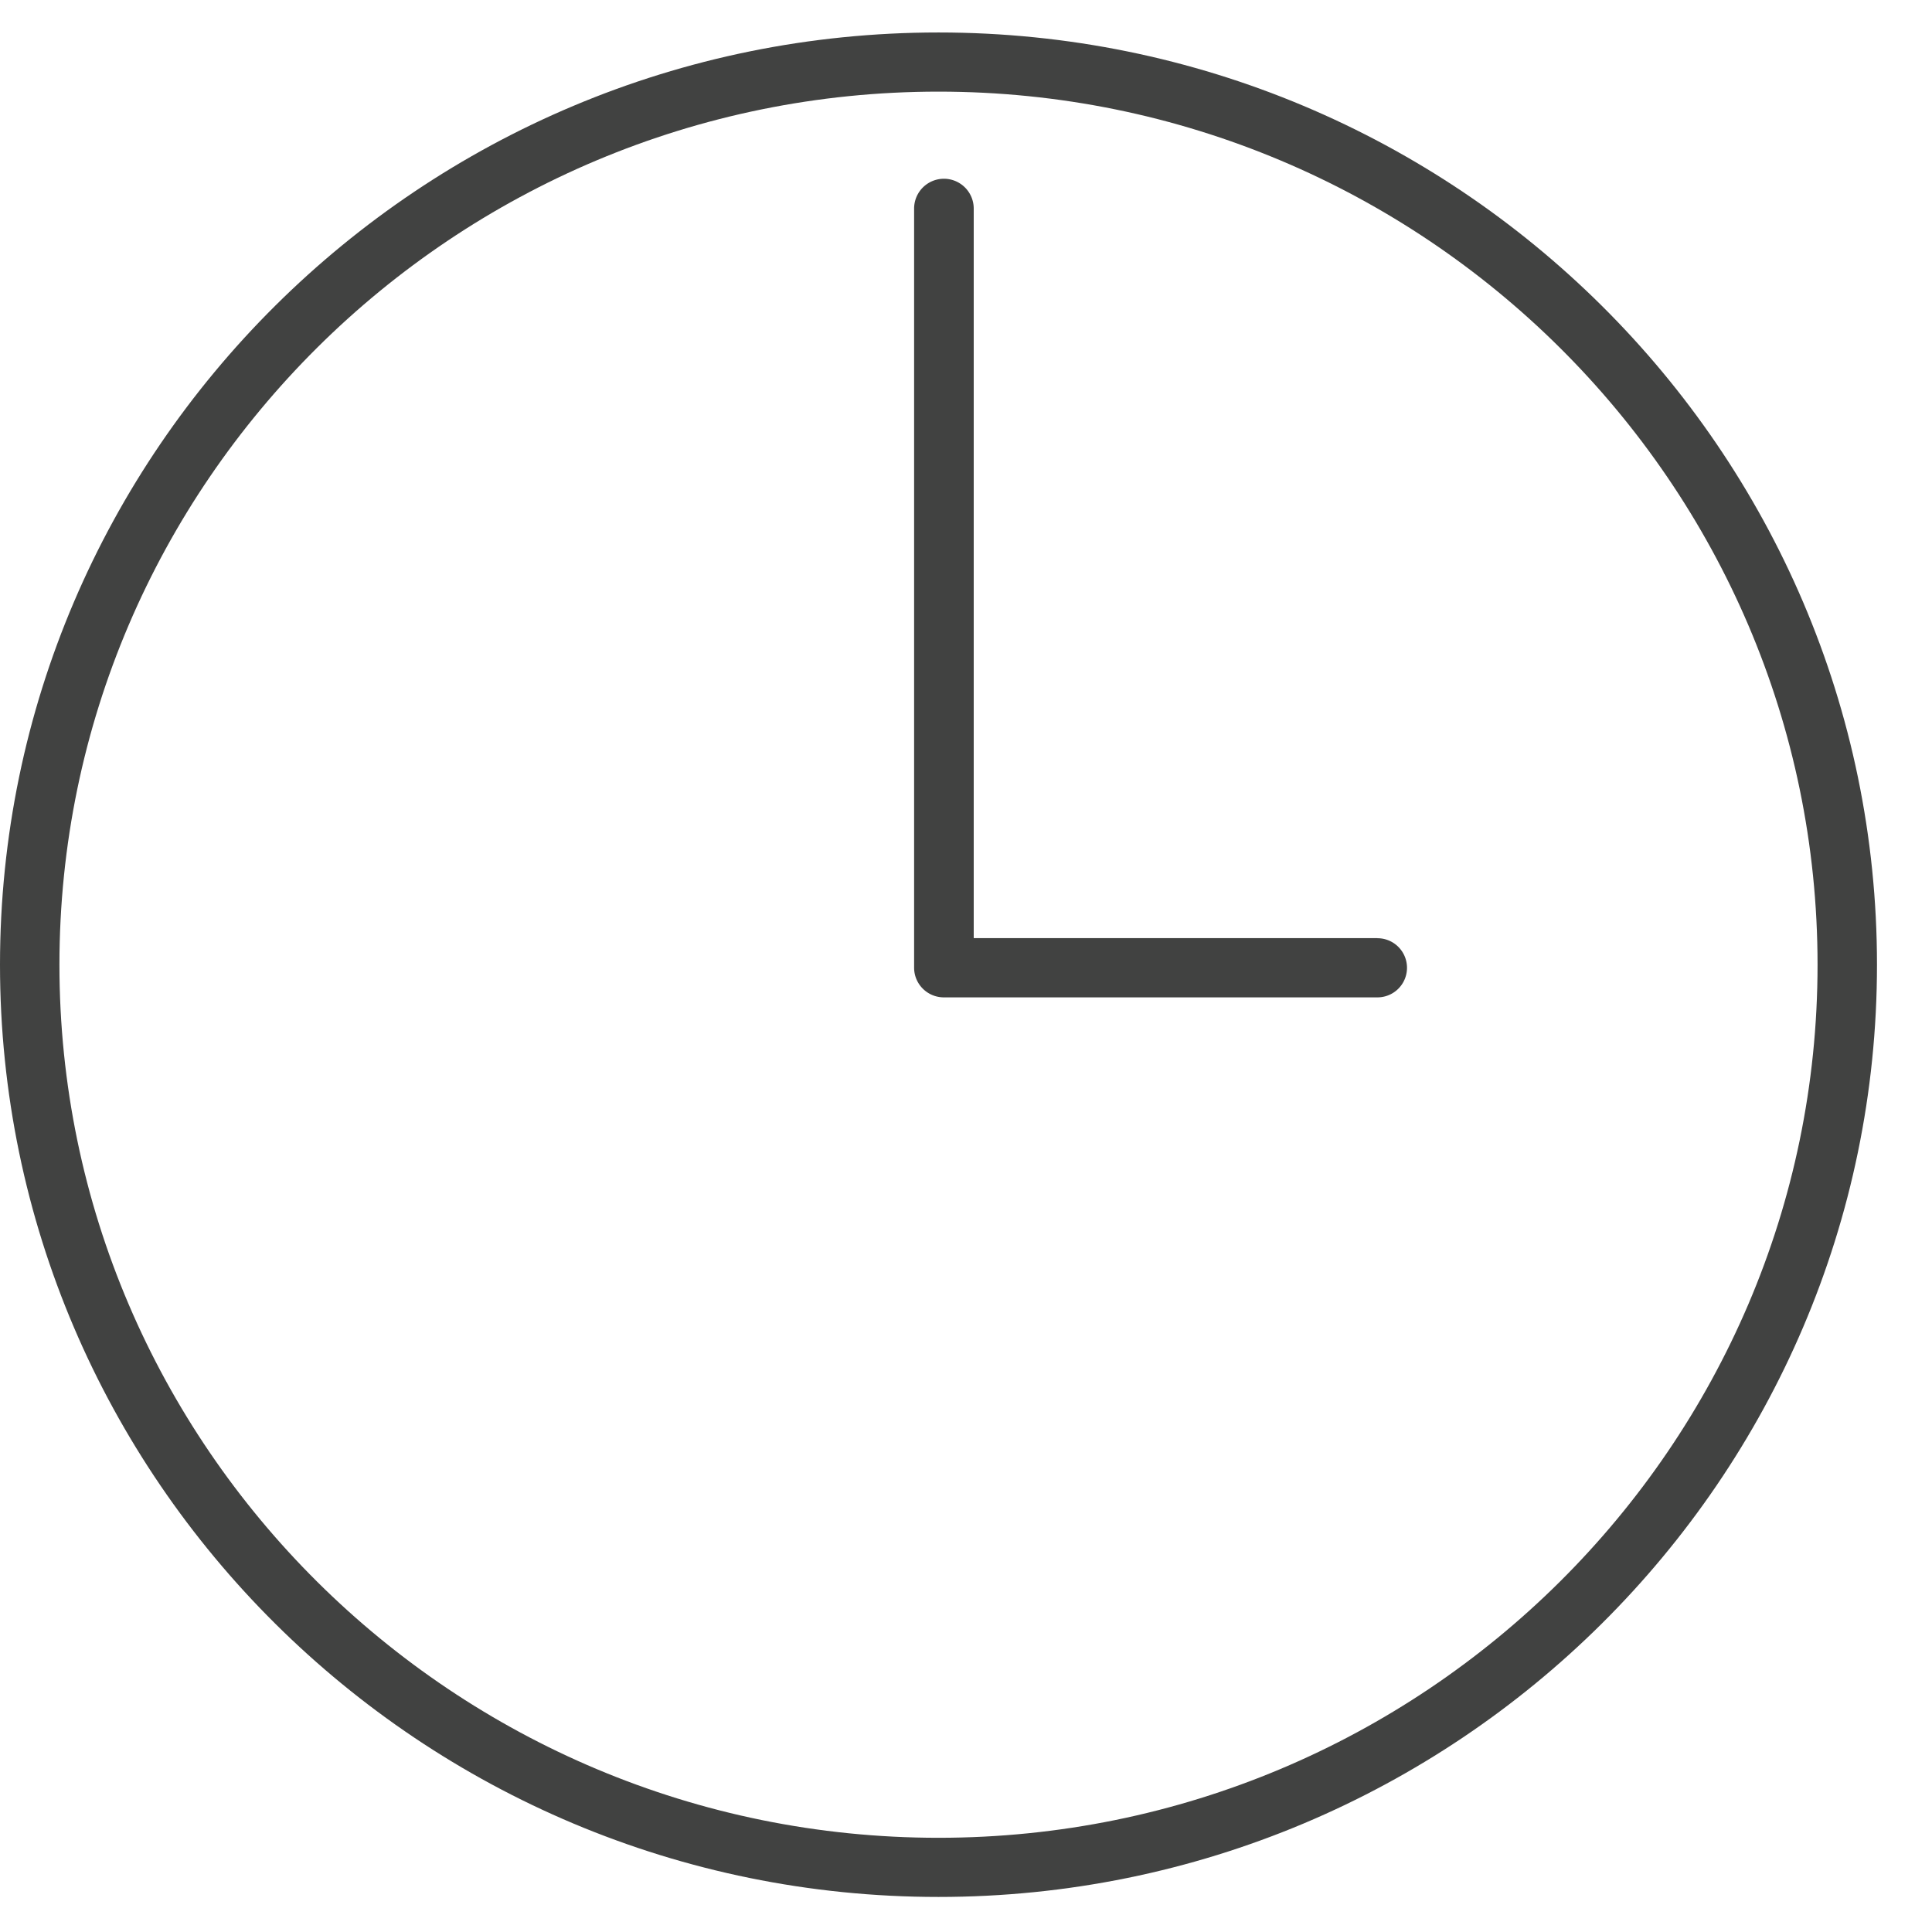 <svg xmlns="http://www.w3.org/2000/svg" width="21" height="21" viewBox="0 0 21 21">
  <g fill="#414241" fill-rule="evenodd">
    <path d="M10.201.353C4.575.353 0 4.898 0 10.486c0 5.587 4.575 10.133 10.201 10.133s10.201-4.546 10.201-10.133c0-5.588-4.575-10.133-10.201-10.133m0 19.623c-5.268 0-9.555-4.257-9.555-9.49 0-5.233 4.287-9.49 9.555-9.49s9.555 4.257 9.555 9.49c0 5.233-4.287 9.49-9.555 9.49"/>
    <path d="M14.972 10.197h-4.388v-7.93a.324.324 0 0 0-.648 0v8.251c0 .178.144.323.324.323h4.712a.321.321 0 1 0 0-.643"/>
  </g>
</svg>